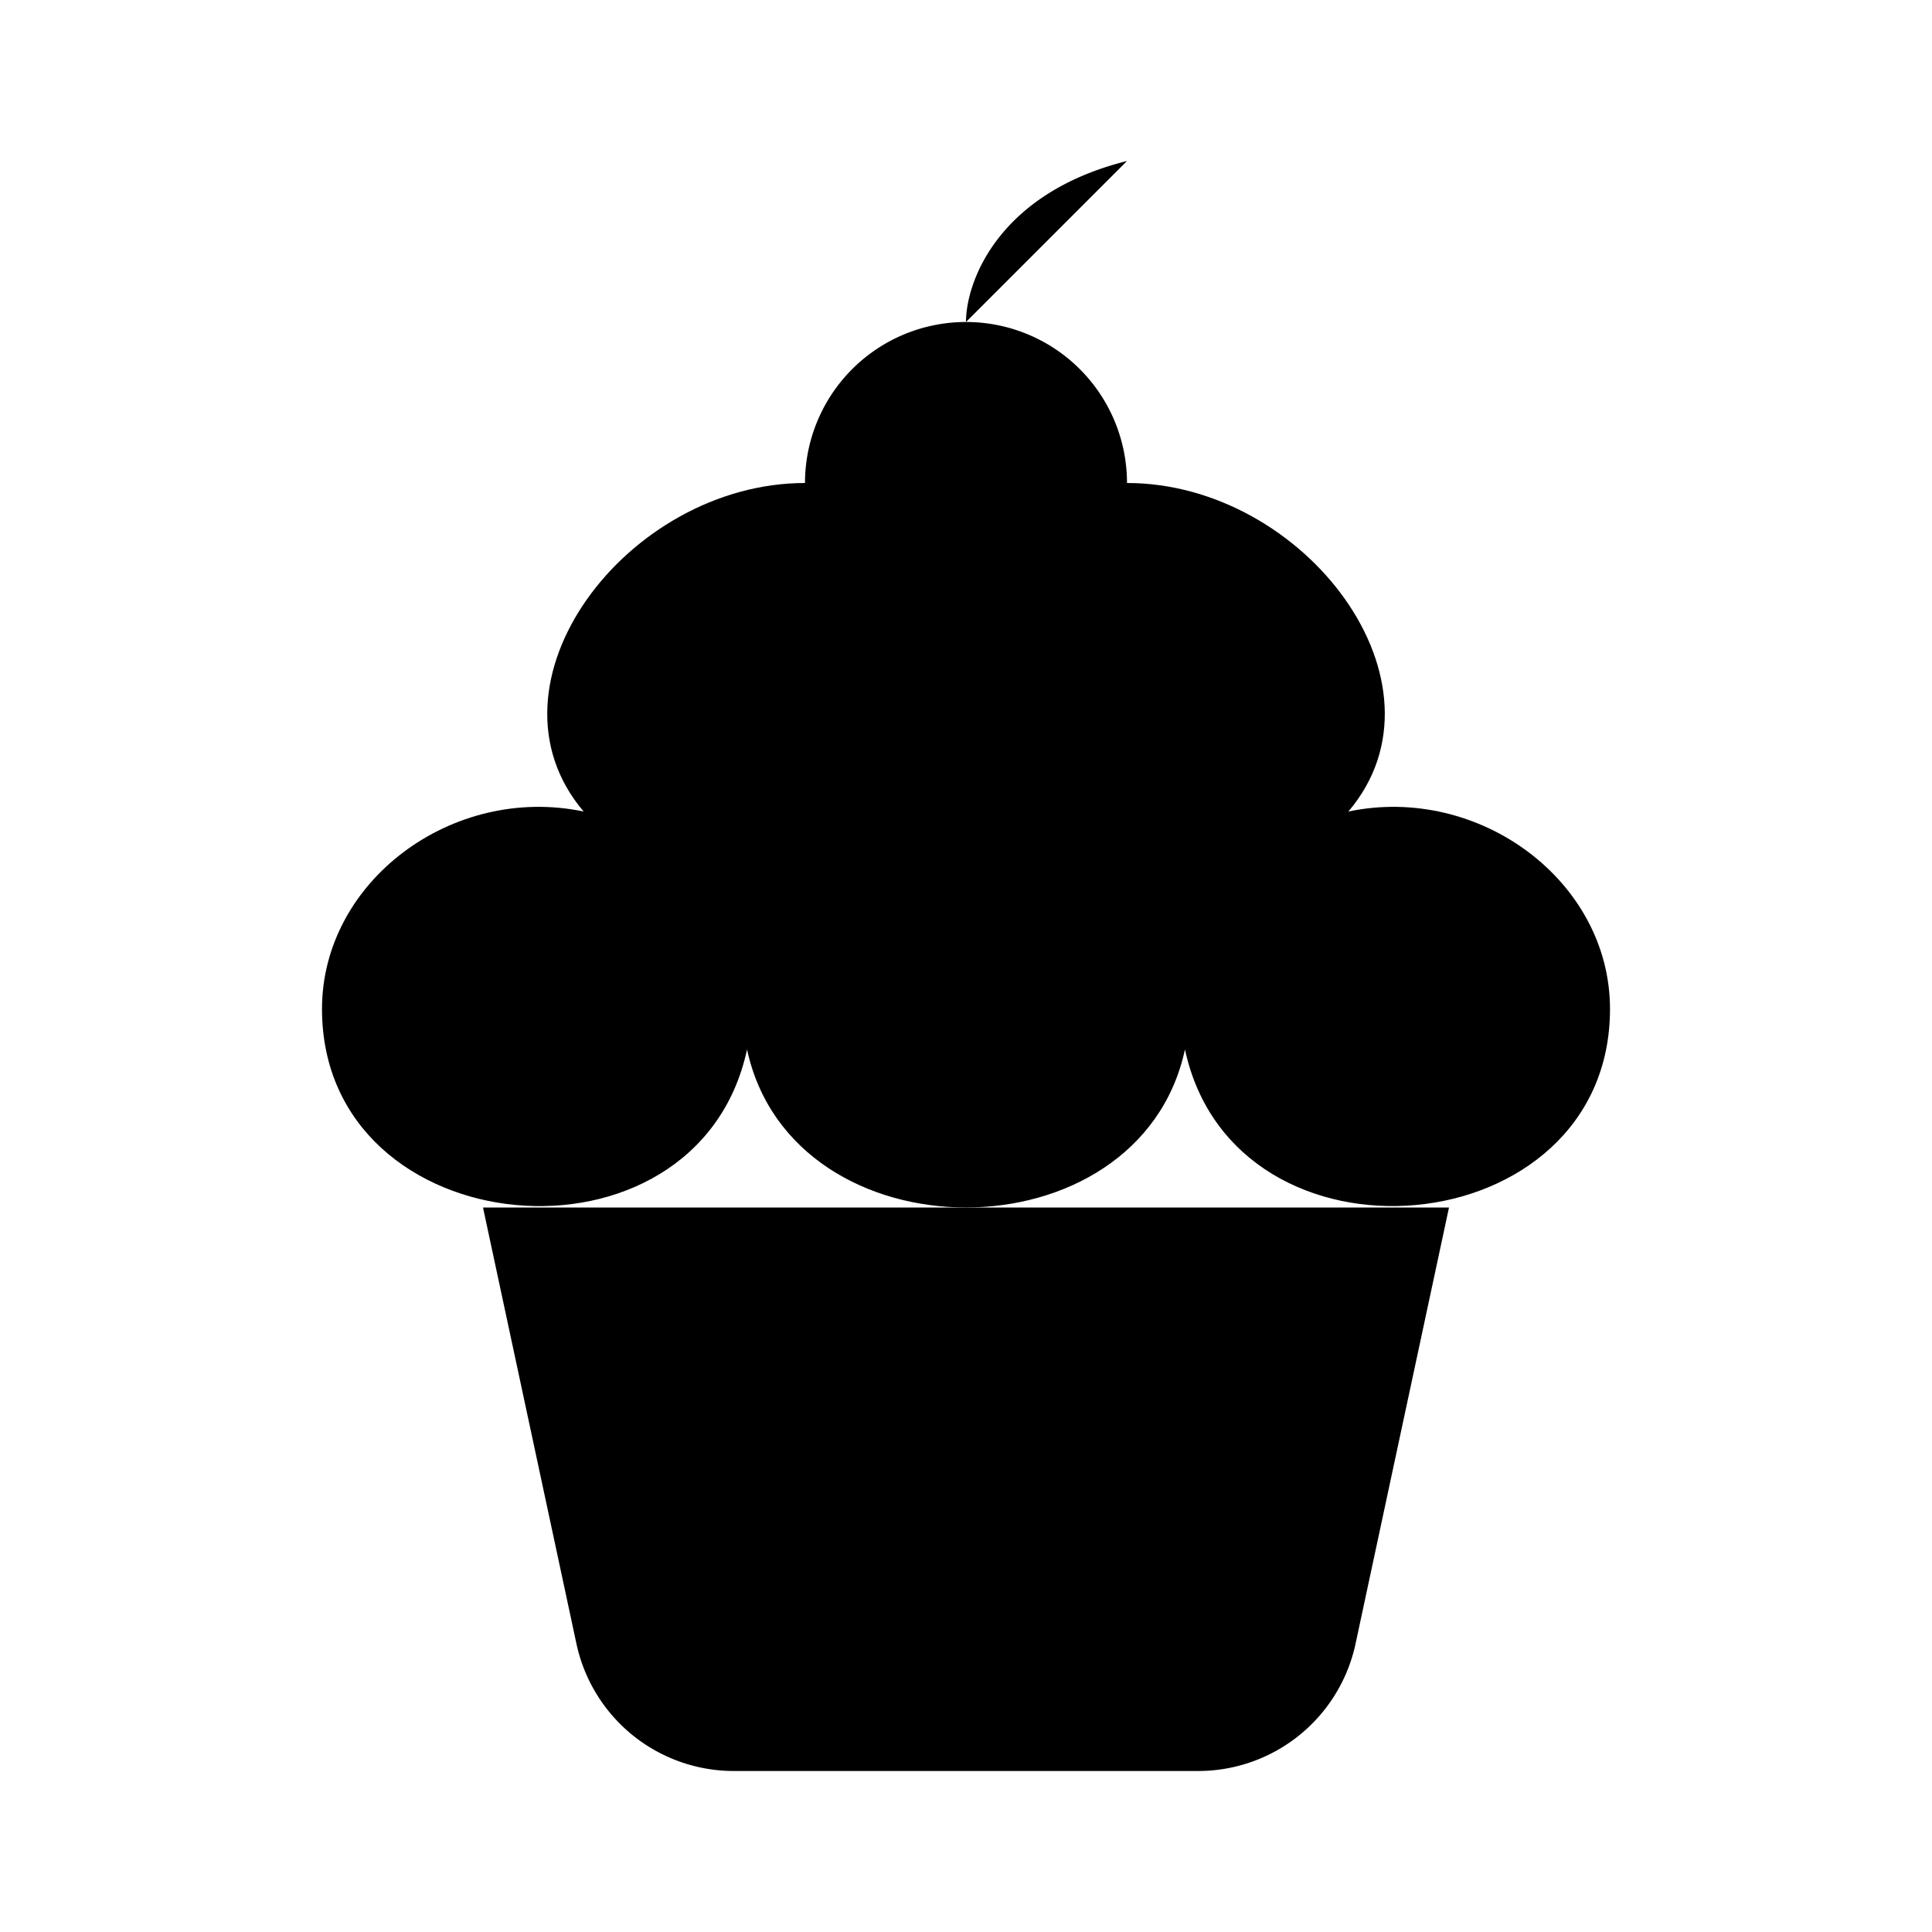<svg xmlns="http://www.w3.org/2000/svg" viewBox="0 0 24 24"><path d="M12 4a2 2 0 1 1 0 4 2 2 0 0 1 0-4m0 0c0-.5.4-1.6 2-2"/><path d="M10 6c-2.209 0-4.098 2.493-2.75 4.081C5.622 9.74 4 10.946 4 12.534c0 2.952 4.662 3.374 5.28.503.564 2.617 4.876 2.617 5.44 0 .618 2.87 5.28 2.449 5.28-.503 0-1.588-1.623-2.794-3.25-2.453C18.099 8.493 16.21 6 14 6"/><path d="m6 15 1.161 5.42A2 2 0 0 0 9.117 22h5.766a2 2 0 0 0 1.956-1.58L18 15"/></svg>